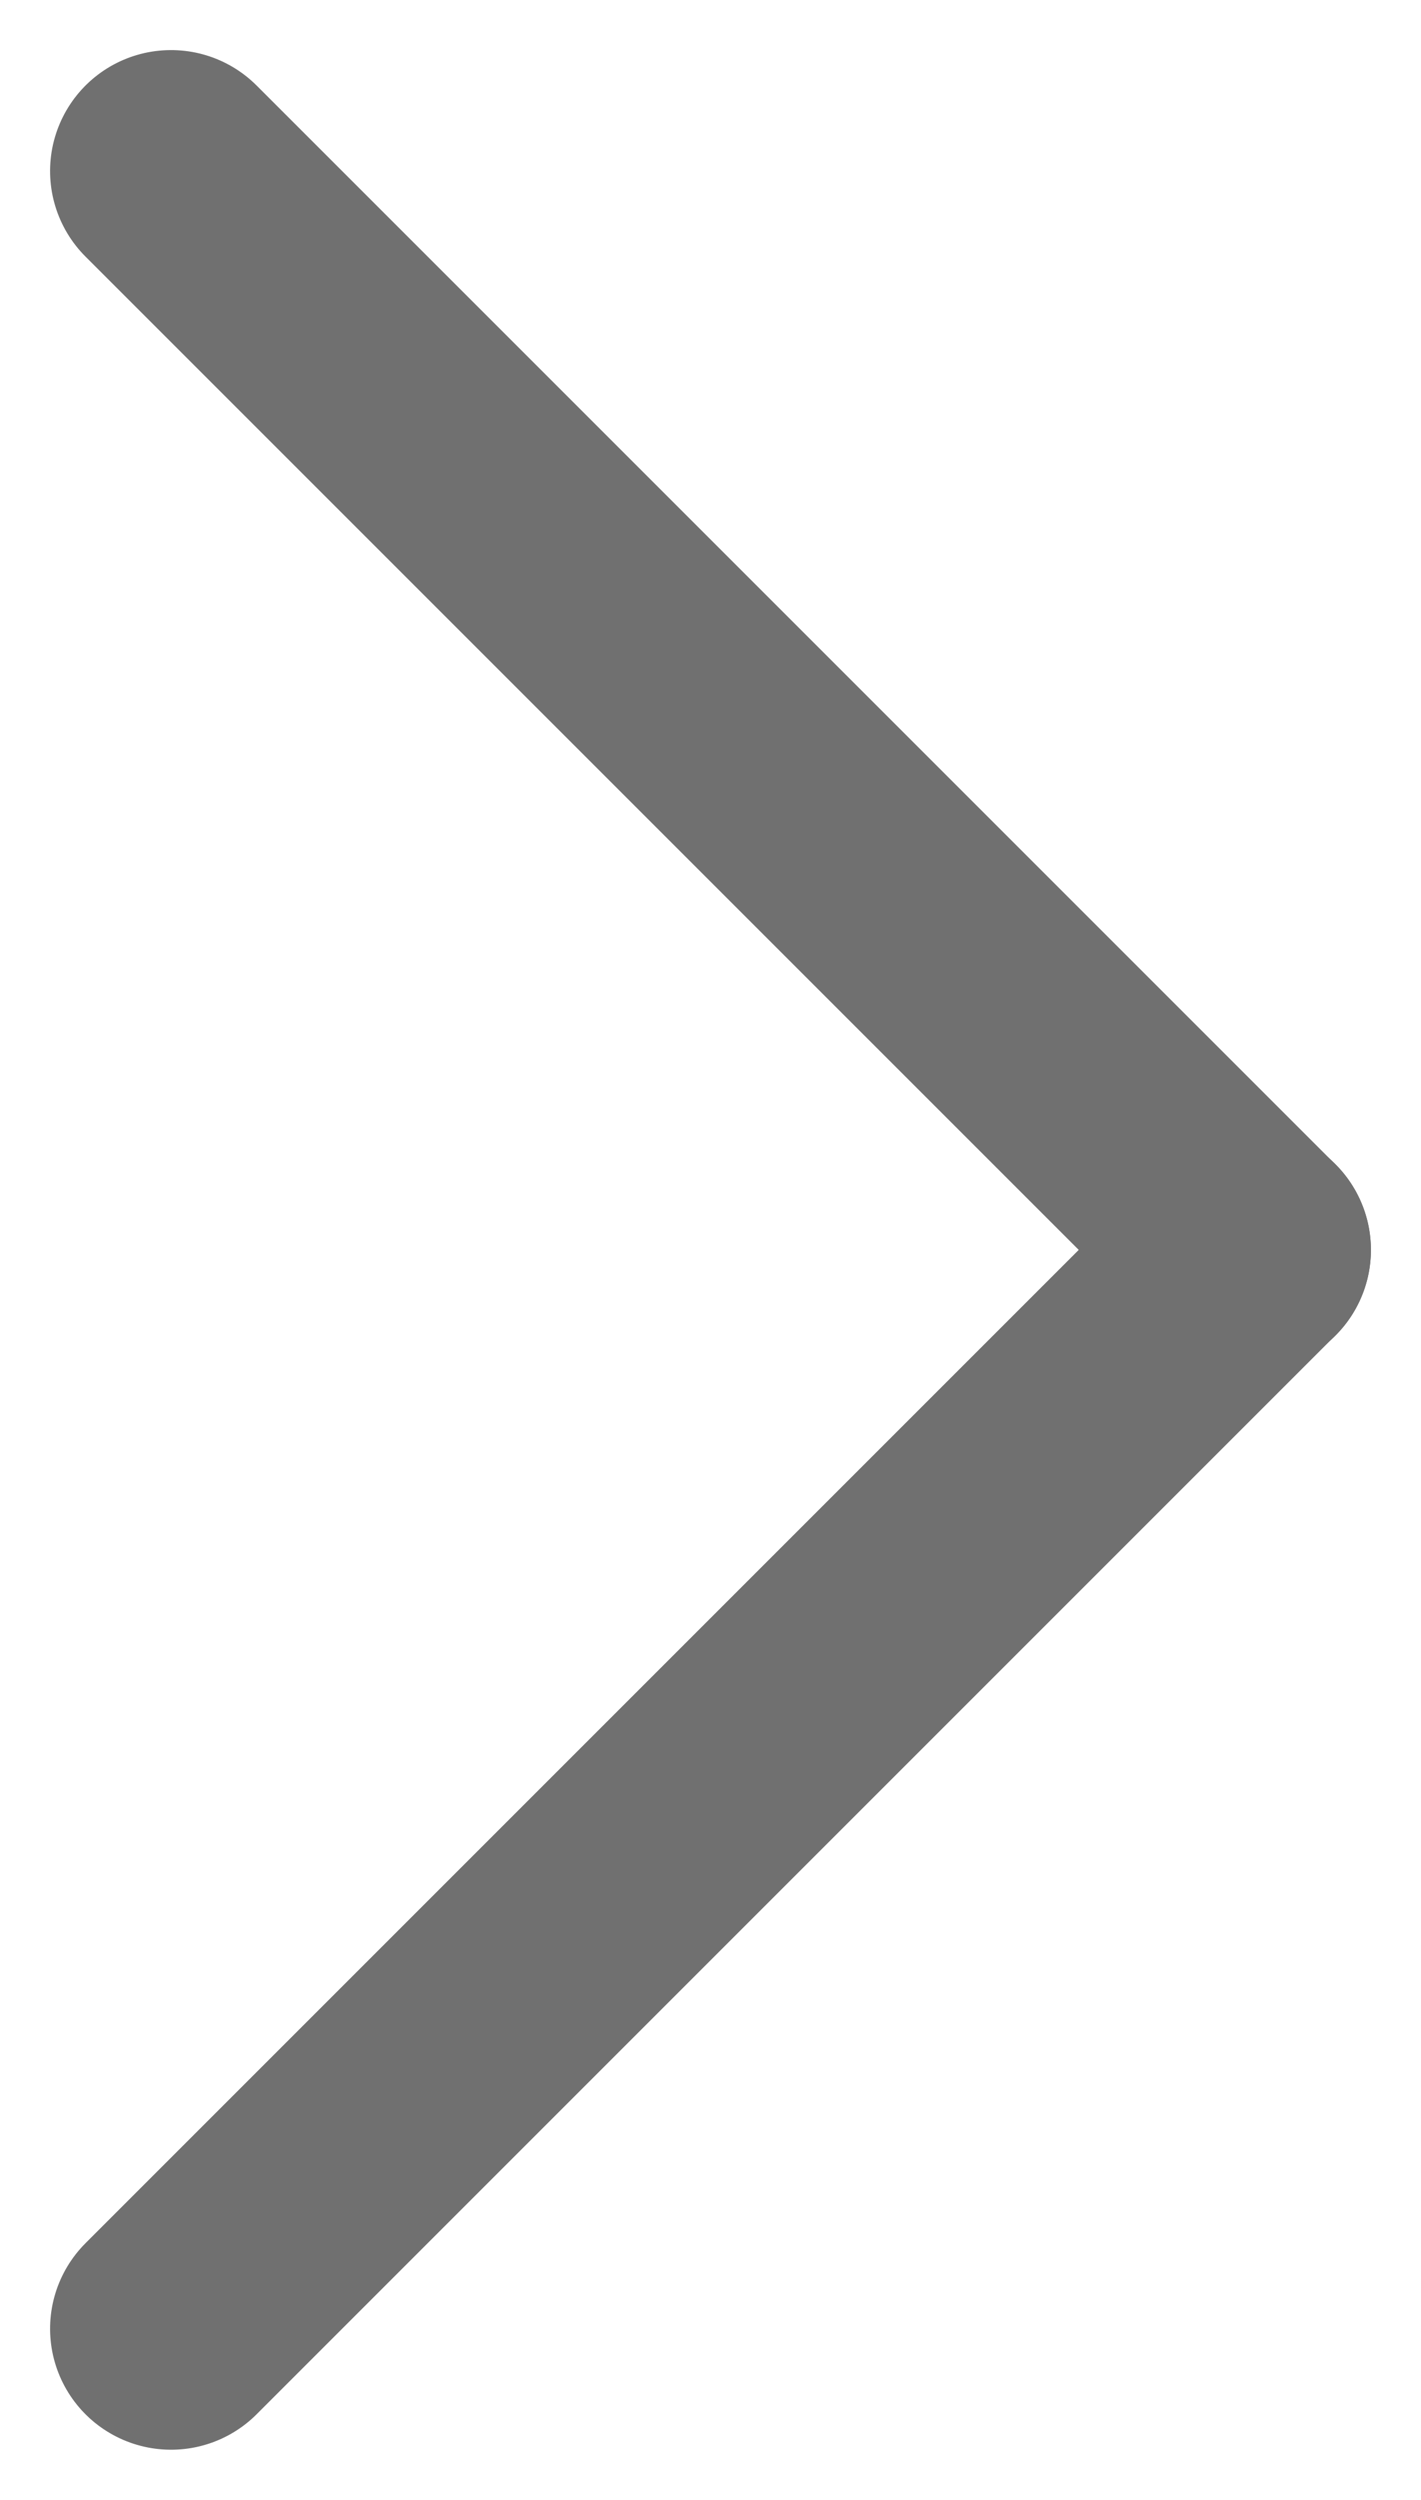 <svg xmlns="http://www.w3.org/2000/svg" width="5.873" height="10.332" viewBox="0 0 5.873 10.332">
  <g id="Group_10532" data-name="Group 10532" transform="translate(5.166 0.707) rotate(90)">
    <g id="Group_10303" data-name="Group 10303" transform="translate(4.459 0) rotate(45)">
      <line id="Line_14" data-name="Line 14" y1="6.306" transform="translate(0)" fill="none" stroke="#707070" stroke-linecap="round" stroke-width="1"/>
    </g>
    <g id="Group_10304" data-name="Group 10304" transform="translate(8.917 4.459) rotate(135)">
      <line id="Line_14-2" data-name="Line 14" y2="6.306" transform="translate(0 0)" fill="none" stroke="#707070" stroke-linecap="round" stroke-width="1"/>
    </g>
  </g>
</svg>
